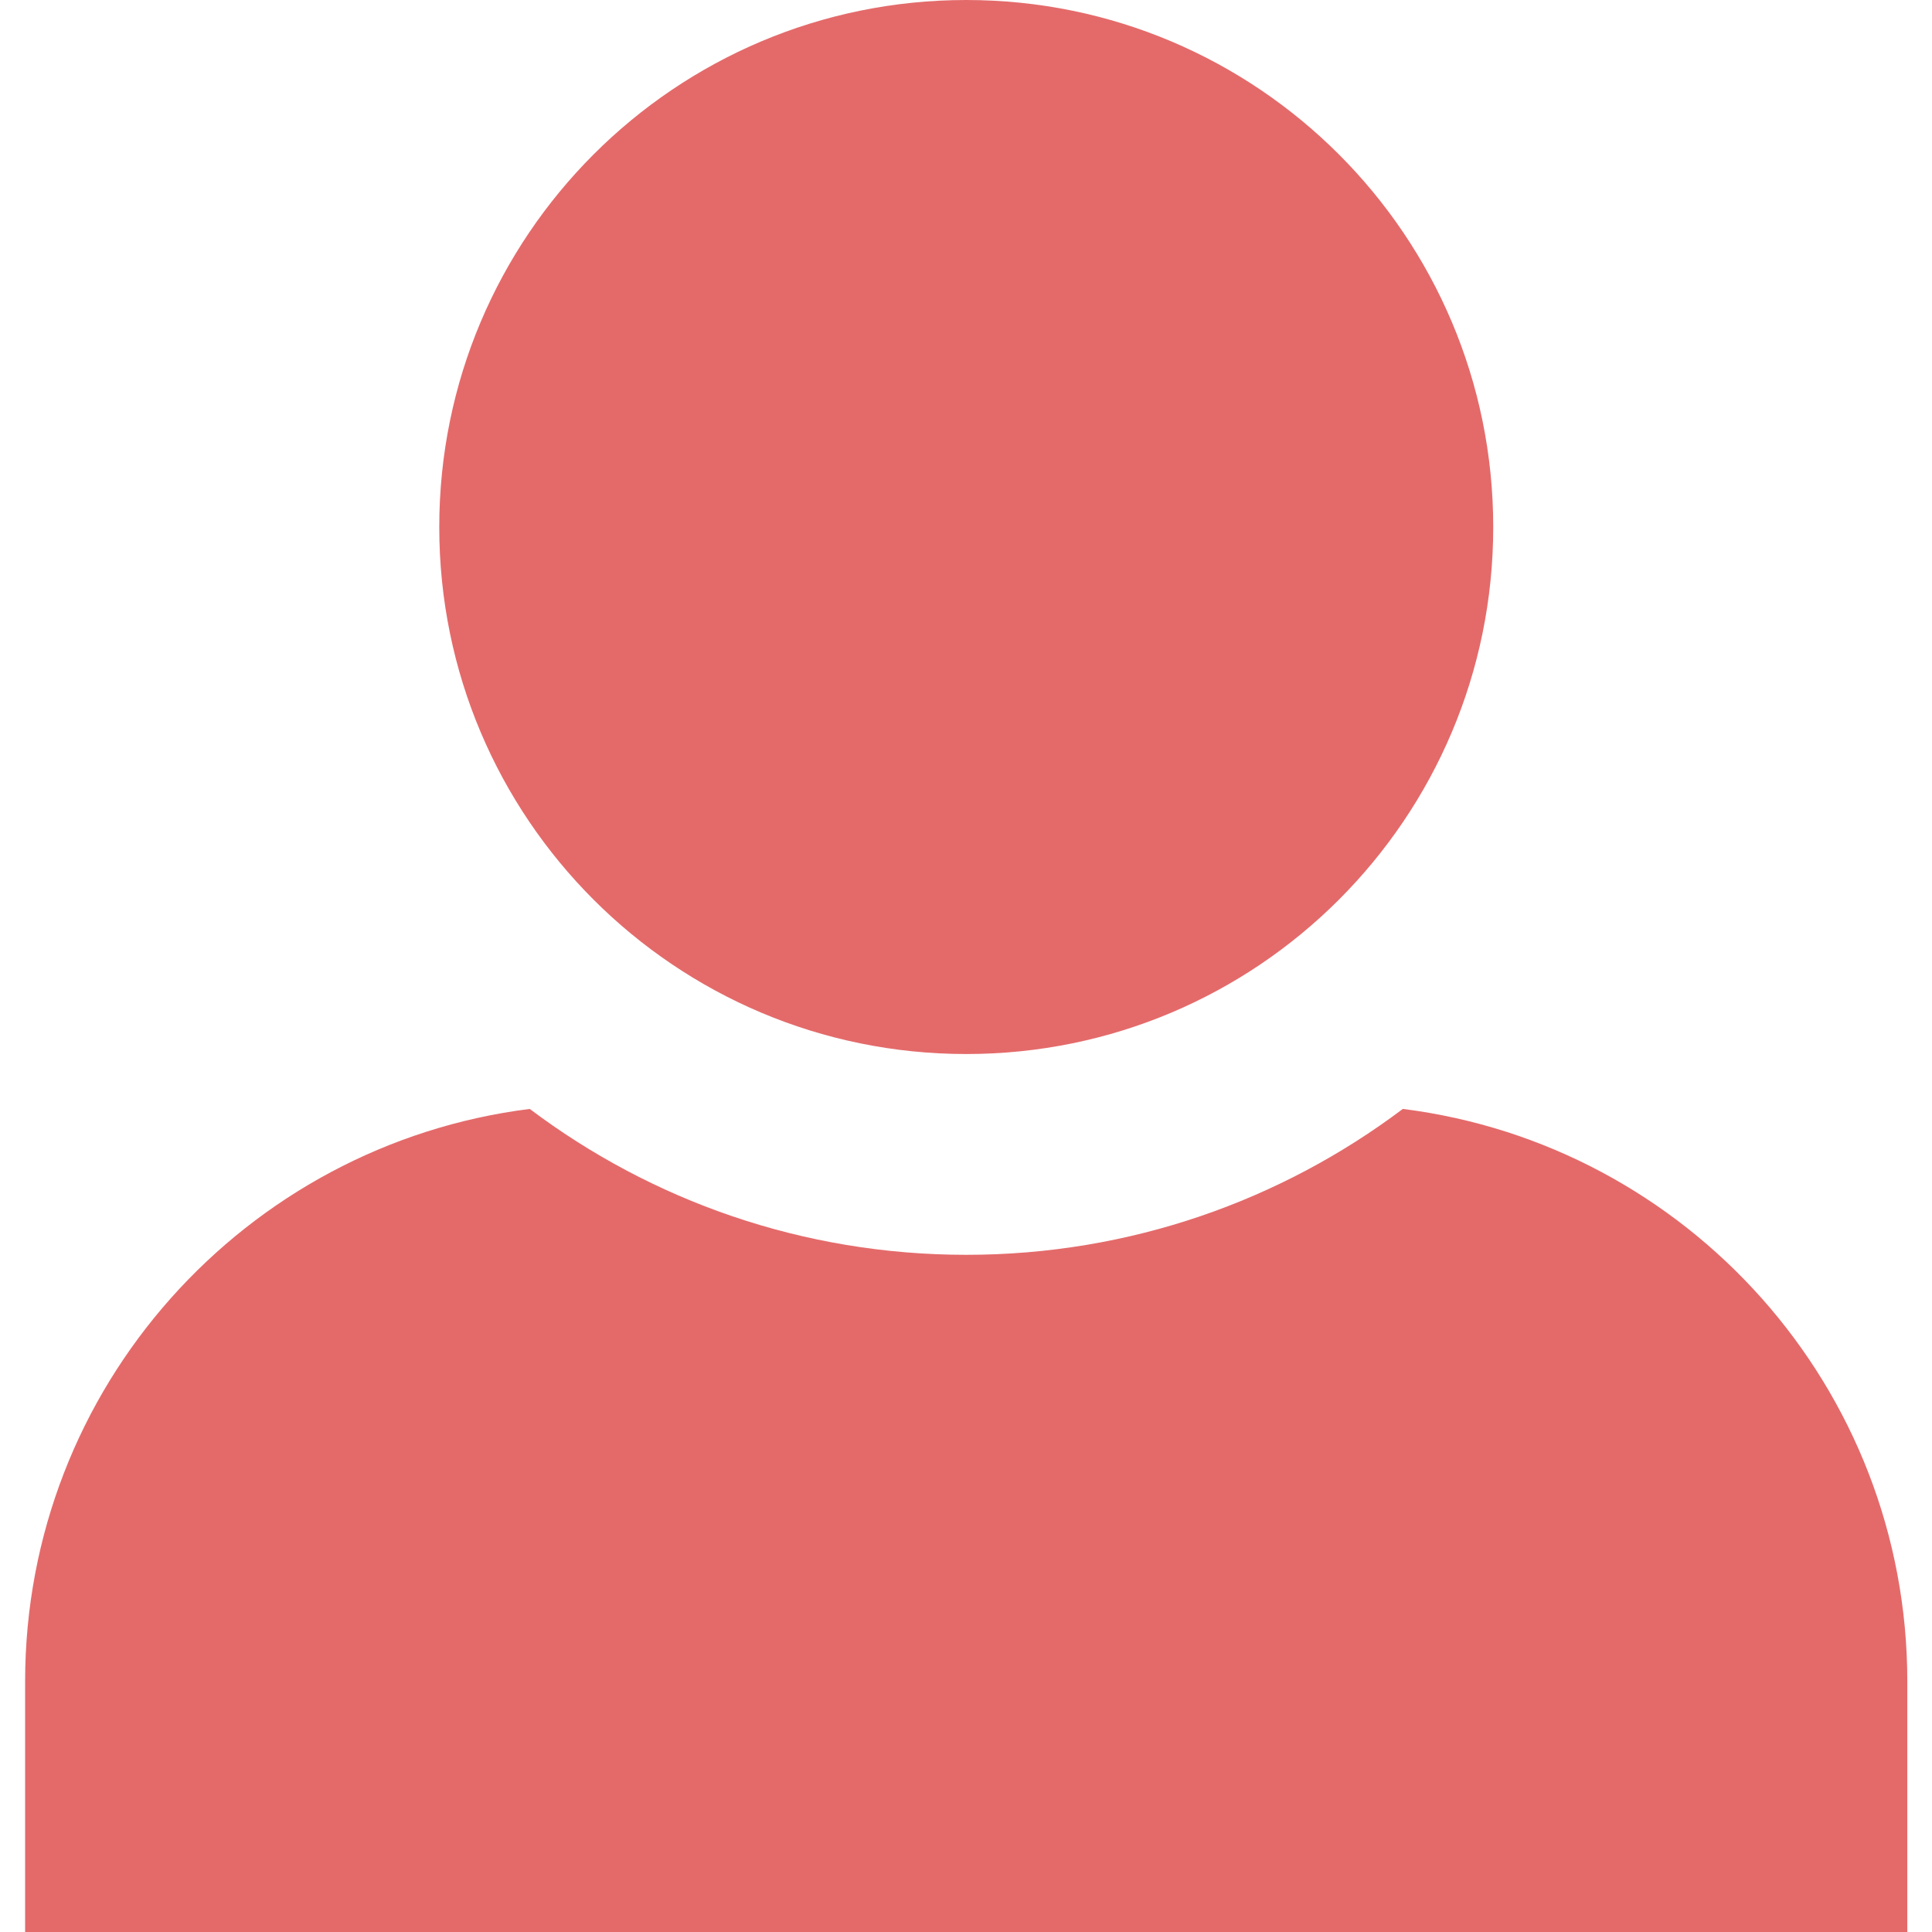 <?xml version="1.0" encoding="utf-8"?>
<svg xmlns="http://www.w3.org/2000/svg" height="35" width="35" viewBox="0 0 35 35">
  <g>
    <path id="path1" transform="rotate(0,17.5,17.5) translate(0.455,0) scale(1.094,1.094)  " fill="#E46A6A" d="M8.356,18.363C10.371,19.88 12.874,20.779 15.585,20.779 18.295,20.779 20.799,19.88 22.814,18.363 27.524,18.956 31.168,22.973 31.168,27.844L31.168,32 0,32 0,27.844C0,22.973,3.646,18.956,8.356,18.363z M15.585,0C20.404,0 24.311,3.908 24.311,8.728 24.311,13.548 20.404,17.454 15.585,17.454 10.765,17.454 6.858,13.548 6.858,8.728 6.858,3.908 10.765,0 15.585,0z" />
  </g>
</svg>

